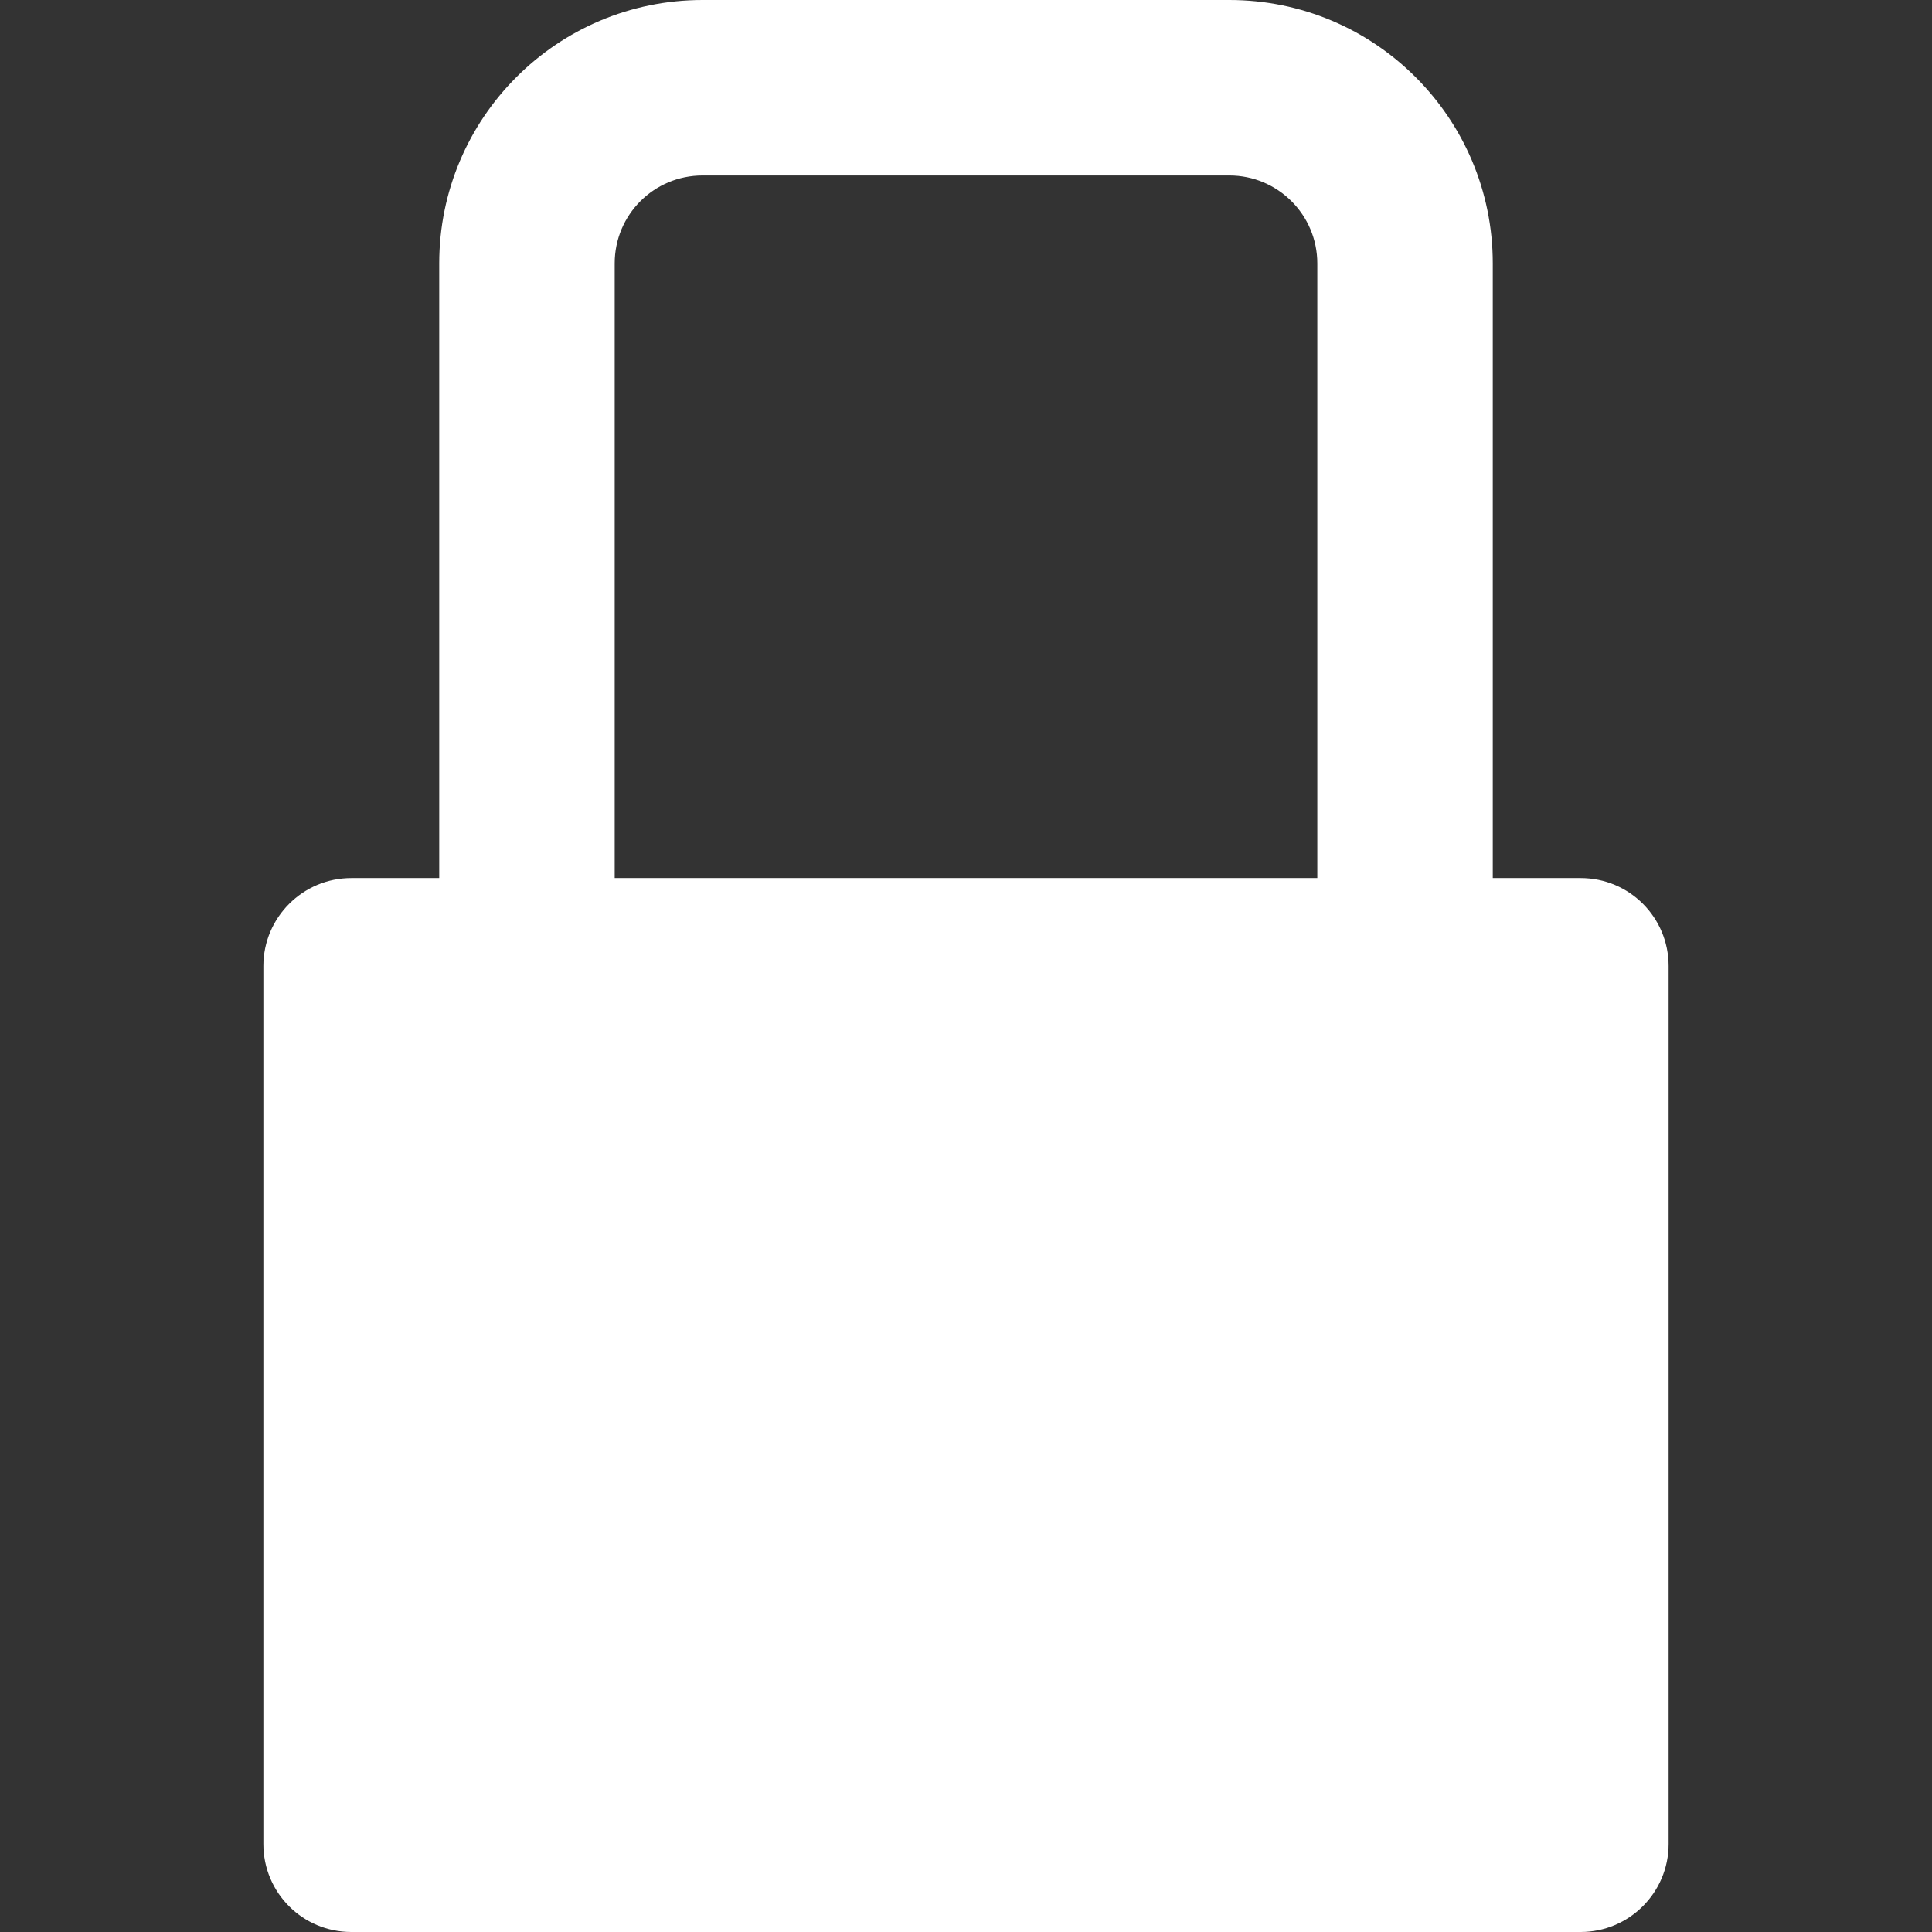 
<svg fill="#ffffff" height="20px" width="20px" version="1.1" id="Layer_1" xmlns="http://www.w3.org/2000/svg" xmlns:xlink="http://www.w3.org/1999/xlink" viewBox="0 0 512.00 512.00" enable-background="new 0 0 512 512" xml:space="preserve" stroke="#ffffff" stroke-width="0.005">
    <rect x="0" y="0" width="512.00" height="512.00" fill="#333333" stroke="none"/>
    <g id="SVGRepo_tracerCarrier" stroke-linecap="round" stroke-linejoin="round" stroke="#ffffff" stroke-width="8.192"/>
    <g id="SVGRepo_iconCarrier"> 
        <path d="M418.9,232.7h-23.3V69.8c0-38.6-31.3-69.8-69.8-69.8H186.2c-38.6,0-69.8,31.3-69.8,69.8v162.9H93.1 c-12.8,0-23.3,10.4-23.3,23.3v232.7c0,12.9,10.4,23.3,23.3,23.3h325.8c12.8,0,23.3-10.4,23.3-23.3V256 C442.2,243.1,431.8,232.7,418.9,232.7z M349.1,232.7H162.9V69.8c0-12.9,10.4-23.3,23.3-23.3h139.6c12.8,0,23.3,10.4,23.3,23.3V232.7 z"/> 
    </g>
</svg>